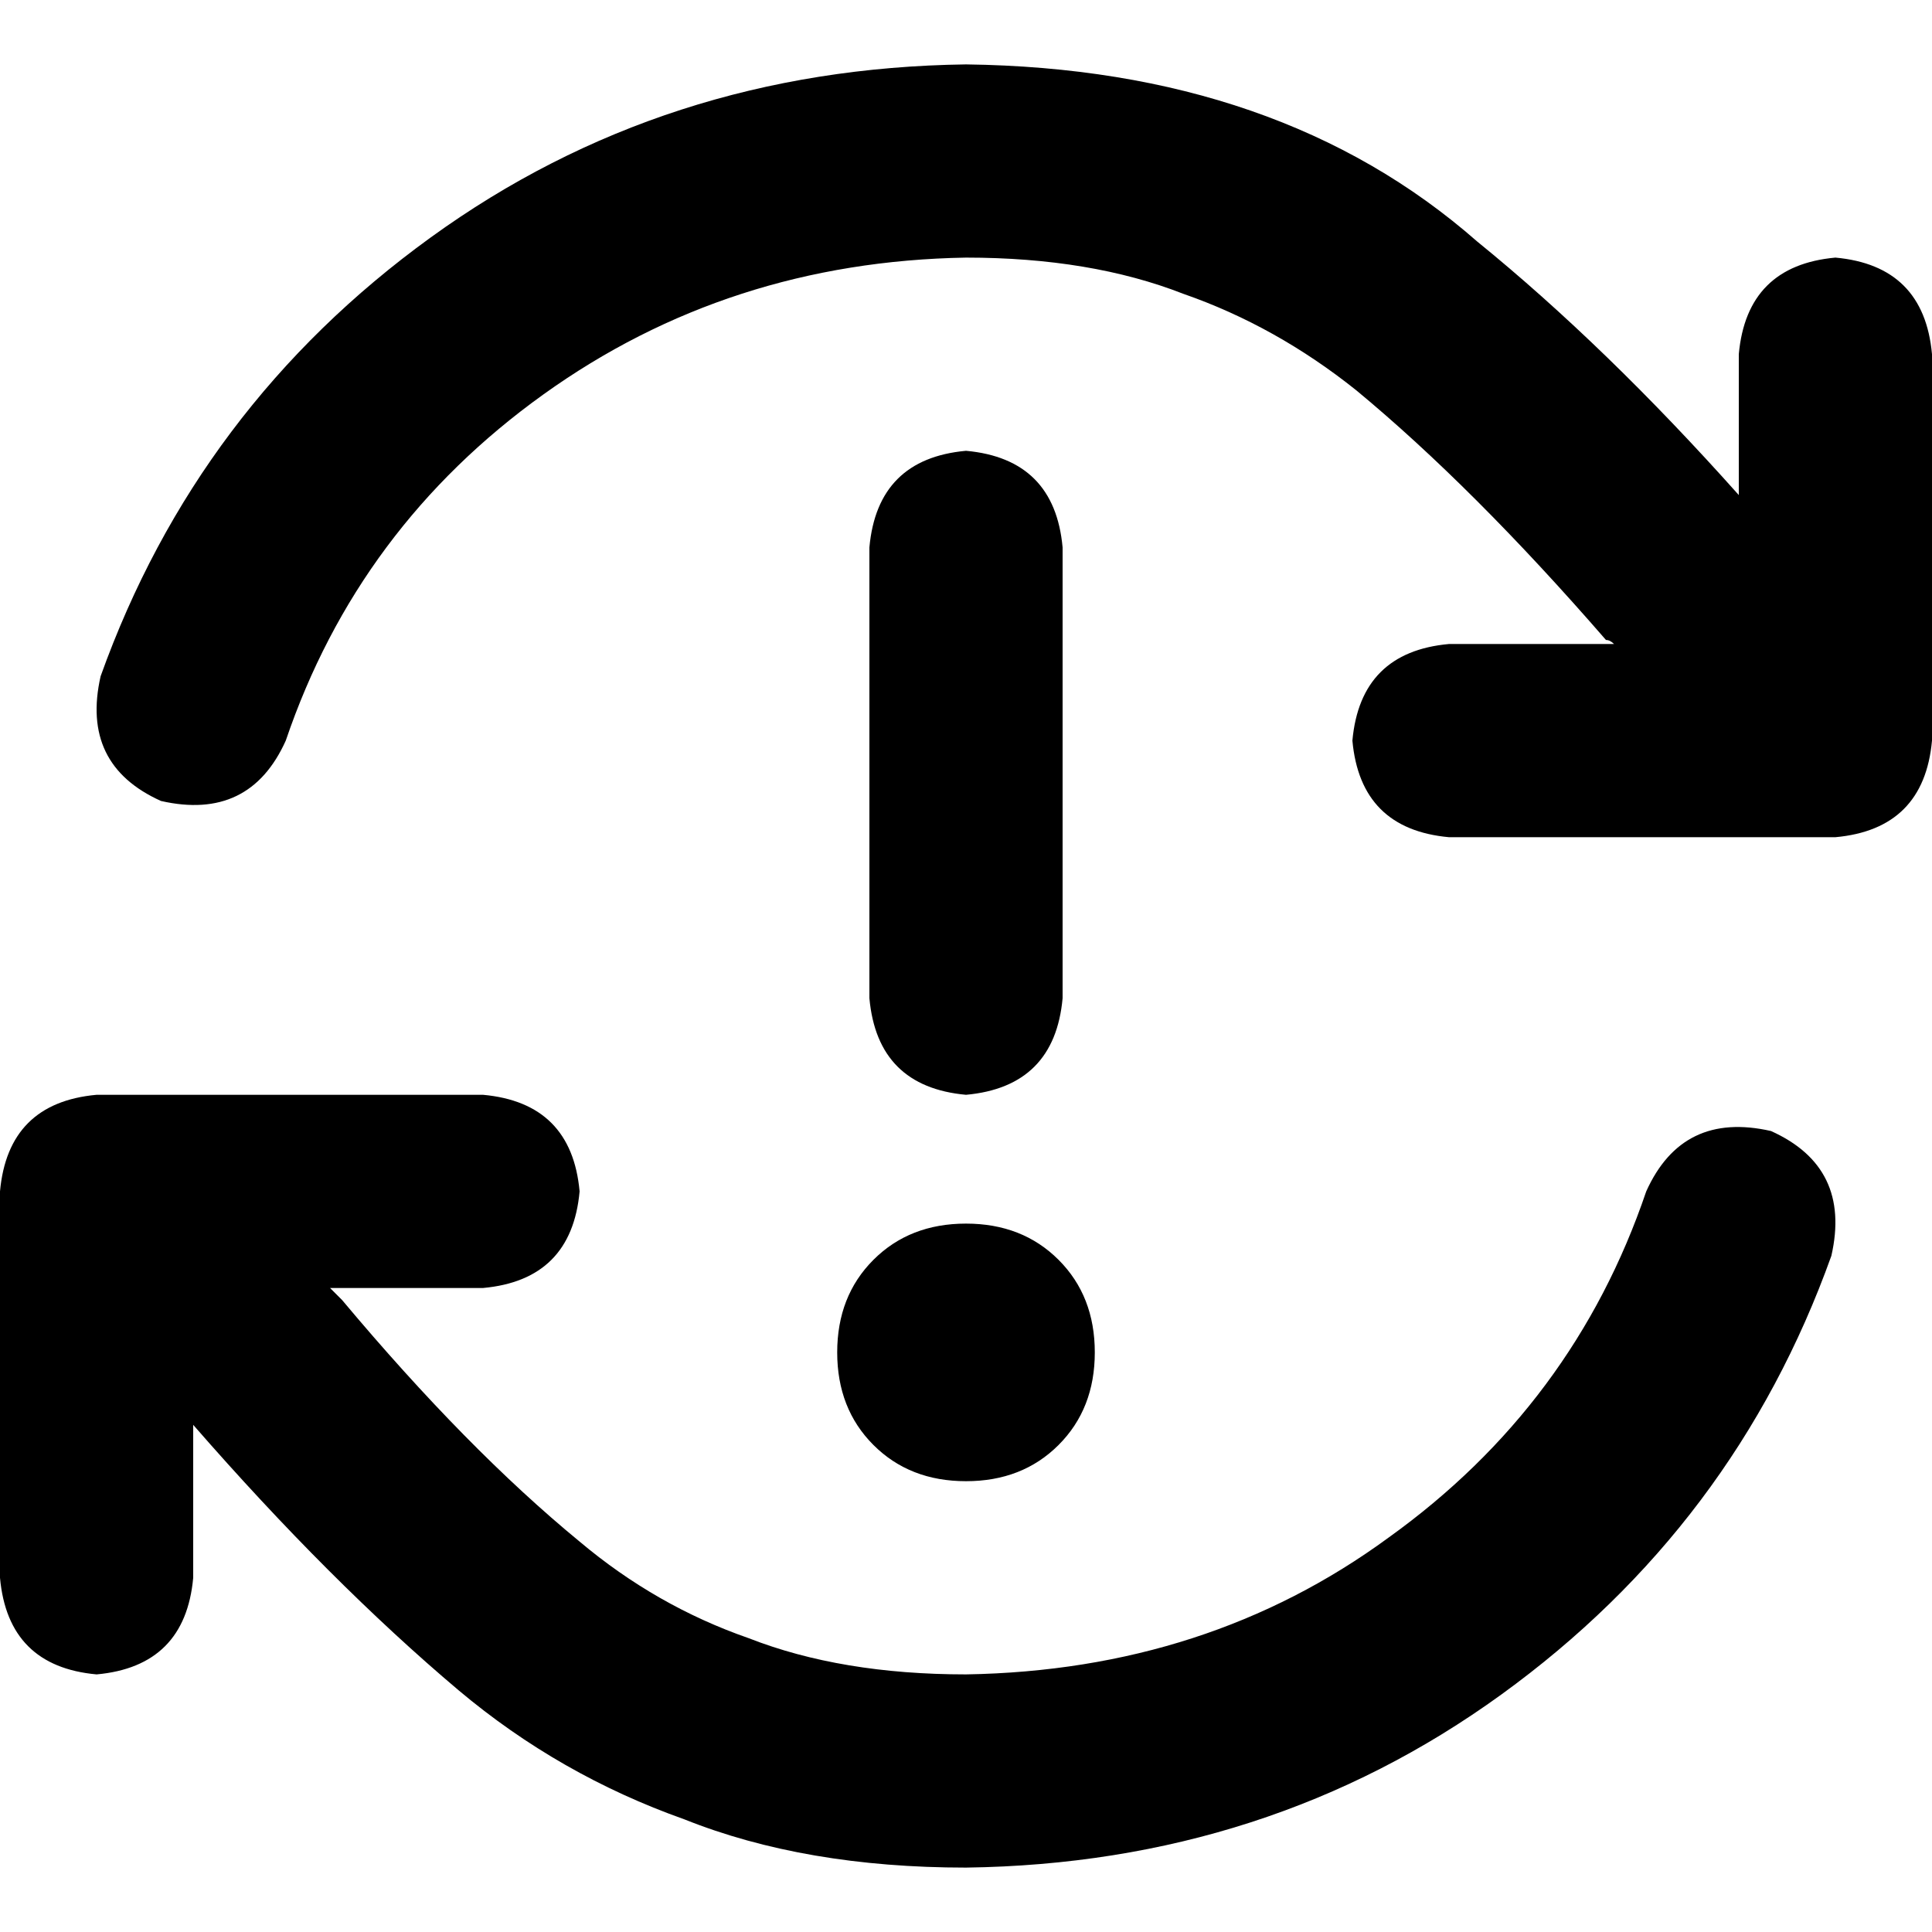 <svg xmlns="http://www.w3.org/2000/svg" viewBox="0 0 512 512">
  <path d="M 427.733 170.667 Q 426.667 169.6 425.6 169.6 L 425.6 169.6 Q 390.4 129.067 359.467 103.467 Q 338.133 86.4 313.6 77.867 Q 289.067 68.267 256 68.267 Q 193.067 69.333 144 104.533 Q 94.933 139.733 75.733 196.267 Q 66.133 217.6 42.667 212.267 Q 21.333 202.667 26.667 179.2 Q 52.267 107.733 114.133 62.933 Q 176 18.133 256 17.067 Q 339.2 18.133 391.467 64 Q 425.6 91.733 460.8 131.2 L 460.8 93.867 Q 462.933 70.4 486.4 68.267 Q 509.867 70.4 512 93.867 L 512 196.267 Q 509.867 219.733 486.4 221.867 L 384 221.867 Q 360.533 219.733 358.4 196.267 Q 360.533 172.8 384 170.667 L 427.733 170.667 L 427.733 170.667 Z M 281.6 145.067 L 281.6 264.533 Q 279.467 288 256 290.133 Q 232.533 288 230.4 264.533 L 230.4 145.067 Q 232.533 121.6 256 119.467 Q 279.467 121.6 281.6 145.067 L 281.6 145.067 Z M 256 324.267 Q 270.933 324.267 280.533 333.867 L 280.533 333.867 Q 290.133 343.467 290.133 358.4 Q 290.133 373.333 280.533 382.933 Q 270.933 392.533 256 392.533 Q 241.067 392.533 231.467 382.933 Q 221.867 373.333 221.867 358.4 Q 221.867 343.467 231.467 333.867 Q 241.067 324.267 256 324.267 L 256 324.267 Z M 25.6 443.733 Q 2.133 441.6 0 418.133 L 0 315.733 Q 2.133 292.267 25.6 290.133 L 128 290.133 Q 151.467 292.267 153.6 315.733 Q 151.467 339.2 128 341.333 L 87.467 341.333 L 90.667 344.533 L 90.667 344.533 L 90.667 344.533 Q 123.733 384 153.6 408.533 Q 173.867 425.6 198.4 434.133 Q 222.933 443.733 256 443.733 Q 320 442.667 368 407.467 Q 417.067 372.267 436.267 315.733 Q 445.867 294.4 469.333 299.733 Q 490.667 309.333 485.333 332.8 Q 459.733 404.267 397.867 449.067 Q 336 493.867 256 494.933 Q 213.333 494.933 181.333 482.133 Q 148.267 470.4 121.6 448 Q 87.467 419.2 51.2 377.6 L 51.2 418.133 Q 49.067 441.6 25.6 443.733 L 25.6 443.733 Z" />
</svg>